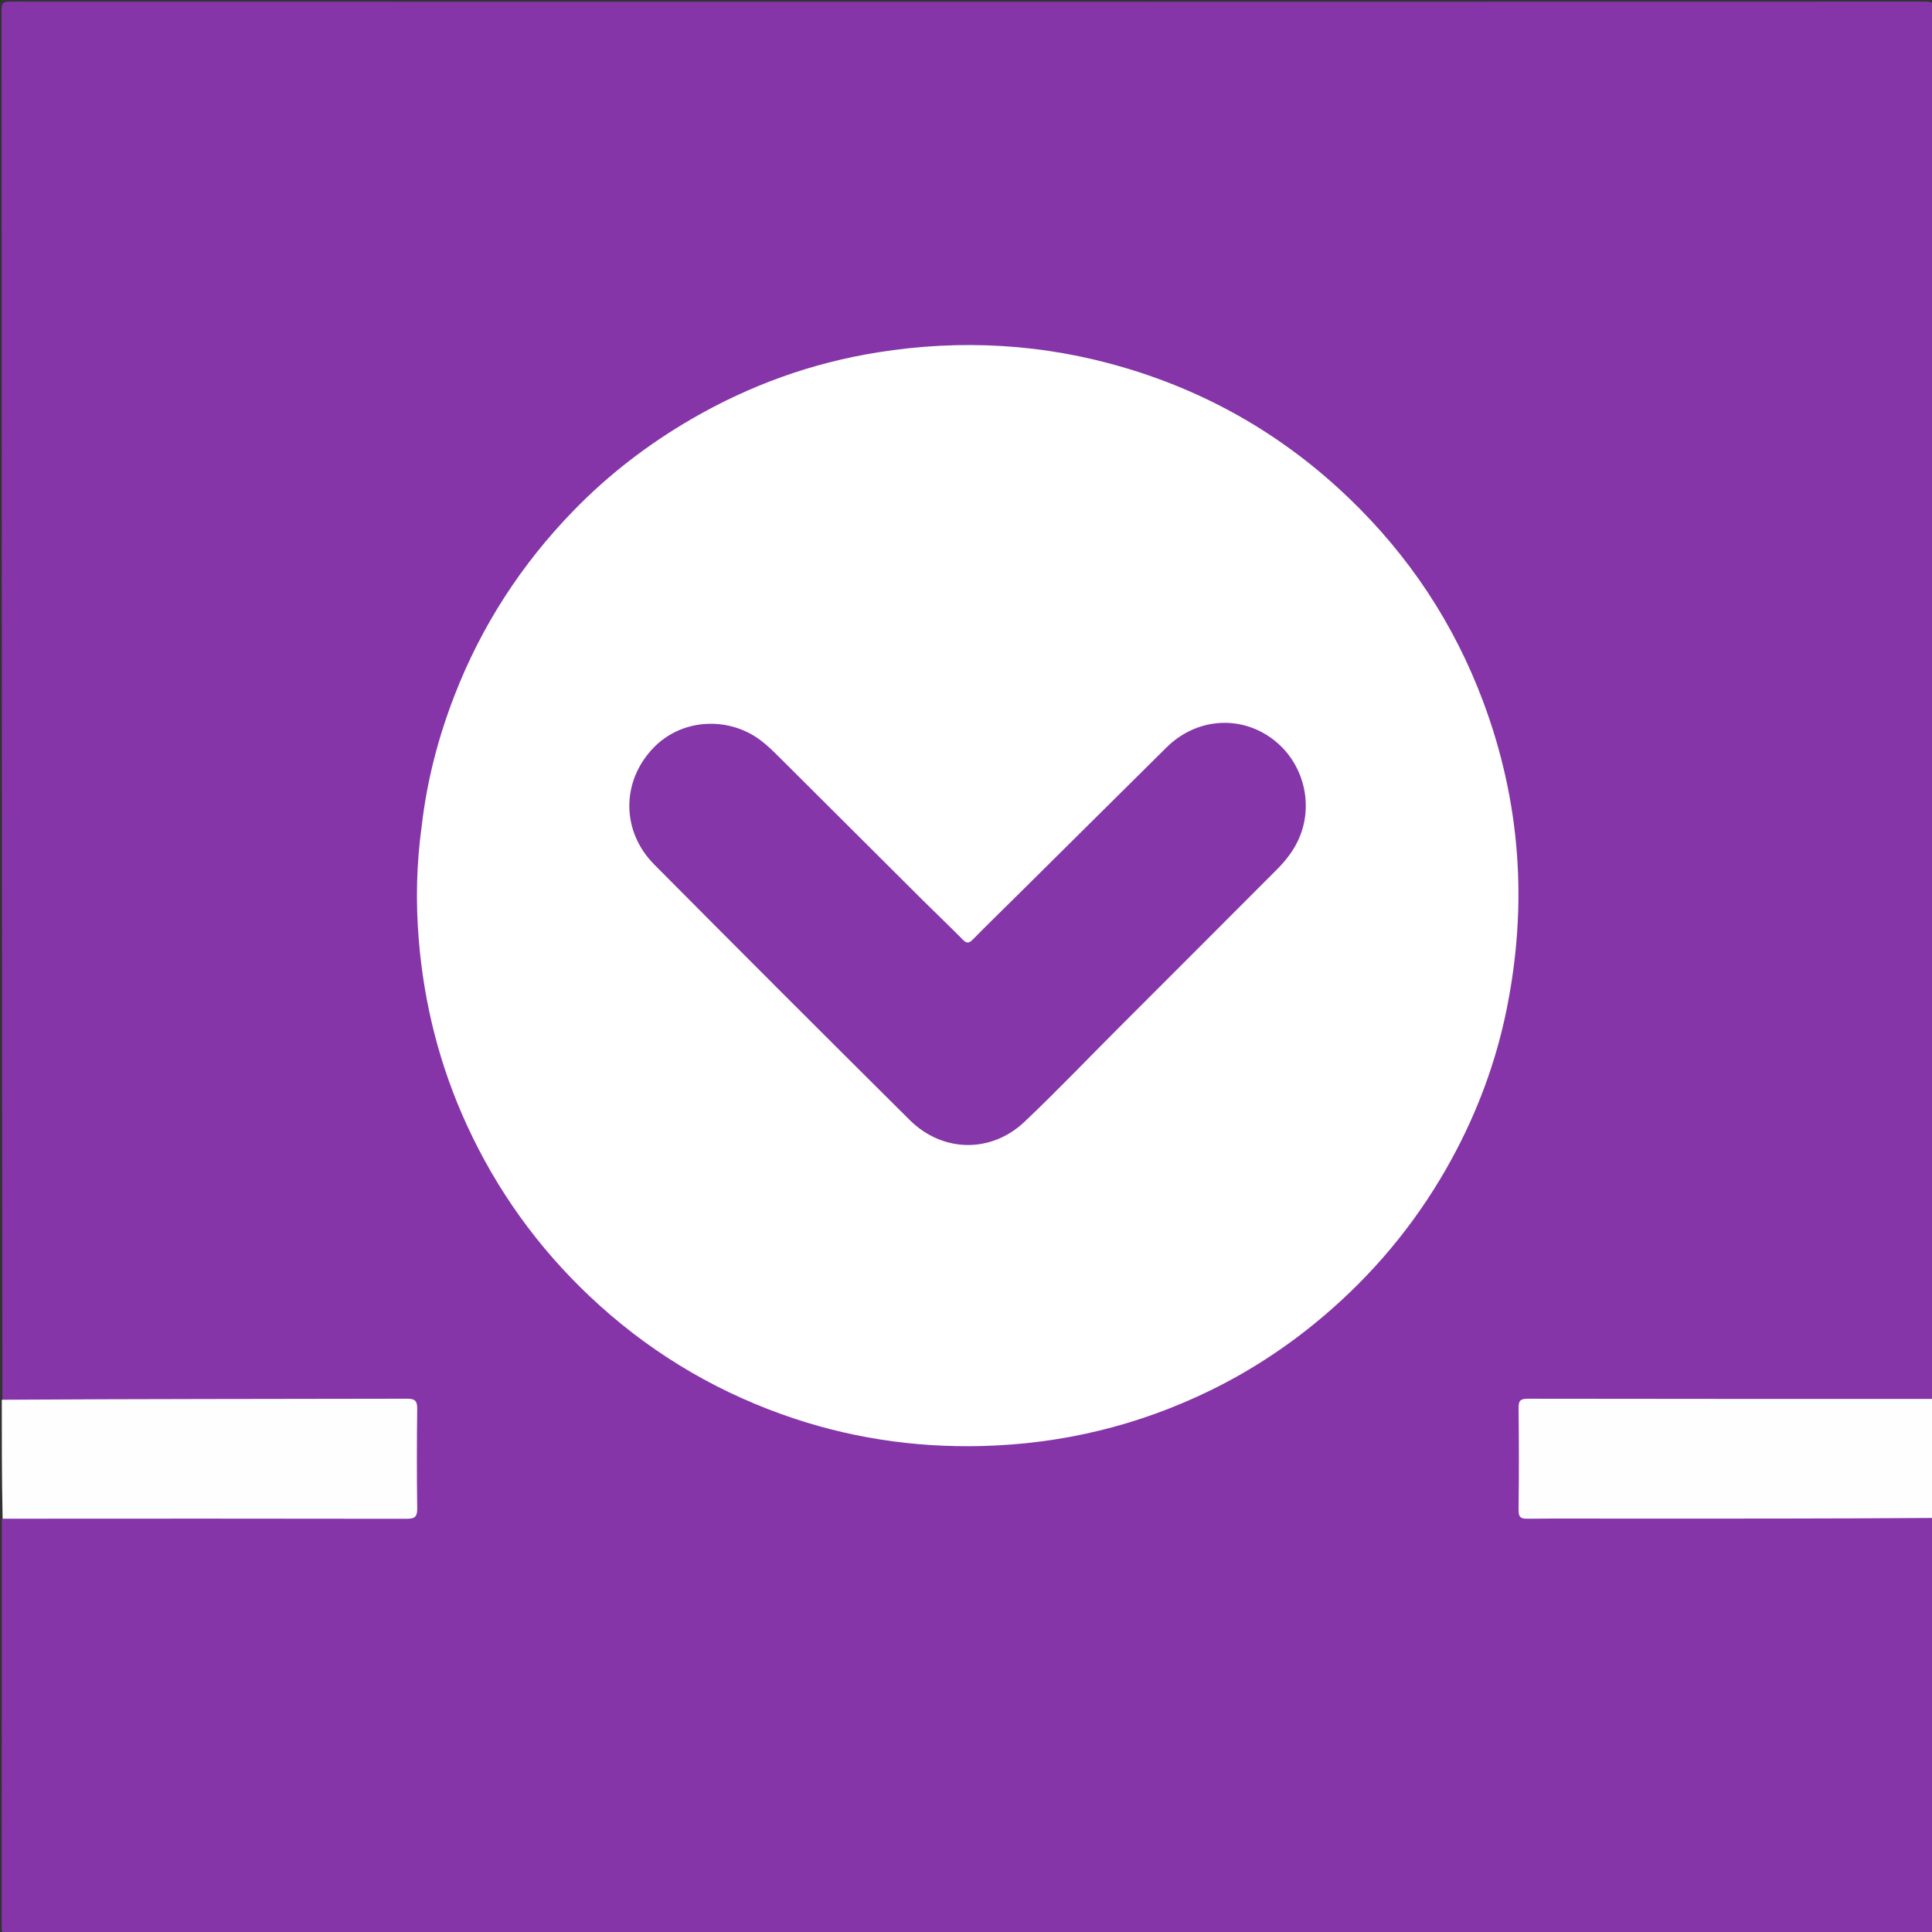 <!-- created potential logo for app -->
<svg version="1.1" id="Layer_1" xmlns="http://www.w3.org/2000/svg" xmlns:xlink="http://www.w3.org/1999/xlink" x="0px" y="0px"
	 width="100%" viewBox="0 0 1080 1080" enable-background="new 0 0 1080 1080" xml:space="preserve">
<rect x="0" y="0" width="1080" height="1080" fill="#333333" stroke="none"/>
<path fill="#8535A8" opacity="1" stroke="none" 
	d="
M1080.653,848.661 
	C1081,924.978 1080.975,1000.957 1081.086,1076.935 
	C1081.091,1080.216 1080.623,1081.103 1077.067,1081.102 
	C719.668,1080.993 362.269,1080.992 4.871,1081.108 
	C1.186,1081.109 0.92,1080.022 0.924,1076.873 
	C1.022,1001.228 1,925.583 1,849.469 
	C2.342,847.274 4.202,846.752 6.283,846.648 
	C9.115,846.506 11.948,846.523 14.781,846.523 
	C82.28,846.517 149.779,846.524 217.279,846.516 
	C229.411,846.514 230.504,845.428 230.516,833.485 
	C230.528,822.152 230.521,810.819 230.519,799.485 
	C230.516,784.969 230.041,784.483 215.749,784.482 
	C163.583,784.479 111.417,784.484 59.251,784.479 
	C42.751,784.477 26.251,784.54 9.752,784.427 
	C6.991,784.408 4.012,784.934 1.347,782.339 
	C1,523.209 1.015,264.419 0.874,5.628 
	C0.872,1.316 2.068,0.906 5.87,0.907 
	C362.645,1.007 719.419,1.008 1076.194,0.898 
	C1080.128,0.896 1081.12,1.516 1081.118,5.692 
	C1080.987,264.149 1081,522.606 1081,781.531 
	C1079.658,783.726 1077.798,784.248 1075.717,784.352 
	C1072.885,784.494 1070.052,784.477 1067.219,784.477 
	C999.72,784.483 932.221,784.476 864.722,784.484 
	C852.589,784.486 851.496,785.572 851.484,797.515 
	C851.472,808.848 851.479,820.181 851.481,831.514 
	C851.484,846.031 851.959,846.517 866.251,846.518 
	C918.417,846.521 970.583,846.516 1022.749,846.521 
	C1039.249,846.523 1055.749,846.46 1072.248,846.573 
	C1075.009,846.592 1077.987,846.066 1080.653,848.661 
z"/>
<path fill="#FFFEFF" opacity="1" stroke="none" 
	d="
M1,782.469 
	C76.497,781.999 151.995,782.045 227.492,781.888 
	C232.16,781.878 233.276,783.198 233.217,787.689 
	C232.974,806.186 232.971,824.689 233.218,843.185 
	C233.279,847.734 232.059,849.019 227.427,849.01 
	C152.263,848.869 77.099,848.919 1.467,848.963 
	C1,826.979 1,804.958 1,782.469 
z"/>
<path fill="#FFFEFF" opacity="1" stroke="none" 
	d="
M1081,848.531 
	C1021.668,848.968 962.336,848.935 903.004,848.906 
	C886.671,848.898 870.337,848.804 854.006,848.98 
	C850.28,849.02 848.838,848.296 848.891,844.121 
	C849.136,825.124 849.128,806.121 848.897,787.124 
	C848.847,783 849.859,781.891 854.065,781.899 
	C929.397,782.036 1004.73,781.999 1080.531,781.999 
	C1081,804.021 1081,826.042 1081,848.531 
z"/>
<path fill="#FFFFFF" opacity="1" stroke="none" 
	d="
M235.761,461.602 
	C238.698,436.242 244.987,412.205 254.045,388.832 
	C269.169,349.803 291.503,315.399 320.608,285.446 
	C340.271,265.21 362.496,248.161 386.966,234.008 
	C419.289,215.314 453.838,202.849 490.661,196.976 
	C537.377,189.525 583.543,192.131 629.006,205.652 
	C676.629,219.815 718.294,244.119 754.13,278.519 
	C787.648,310.695 812.687,348.416 829,391.947 
	C850.065,448.158 854.121,505.666 842.191,564.366 
	C836.221,593.738 825.856,621.578 811.513,647.865 
	C794.052,679.871 771.585,707.892 744.158,732.018 
	C723.562,750.134 701.059,765.323 676.471,777.311 
	C636.266,796.913 593.739,807.181 548.953,808.332 
	C510.414,809.322 472.977,803.523 436.772,790.503 
	C396.496,776.019 360.714,754.029 329.556,724.56 
	C300.576,697.15 277.735,665.35 261.075,629.155 
	C245.827,596.025 236.981,561.199 234.056,524.828 
	C232.366,503.823 232.797,482.912 235.761,461.602 
z"/>
<path fill="#8536A8" opacity="1" stroke="none" 
	d="
M651.956,417.949 
	C668.442,401.515 692.799,399.502 710.998,412.839 
	C729.021,426.048 735.029,450.567 725.359,470.402 
	C722.455,476.359 718.441,481.384 713.871,485.973 
	C684.353,515.612 654.739,545.155 625.169,574.741 
	C607.736,592.183 590.689,610.03 572.807,626.997 
	C554.041,644.804 526.877,644.322 508.534,626.1 
	C460.769,578.649 413.152,531.048 365.716,483.268 
	C347.493,464.912 347.113,437.35 364.902,418.437 
	C380.874,401.456 407.184,400.37 425.021,413.709 
	C428.901,416.611 432.334,419.997 435.756,423.413 
	C462.528,450.138 489.317,476.846 516.132,503.528 
	C523.452,510.811 530.967,517.9 538.199,525.269 
	C540.414,527.525 541.694,527.331 543.799,525.194 
	C551.983,516.885 560.353,508.76 568.637,500.55 
	C596.33,473.104 624.016,445.651 651.956,417.949 
z"/>
</svg>